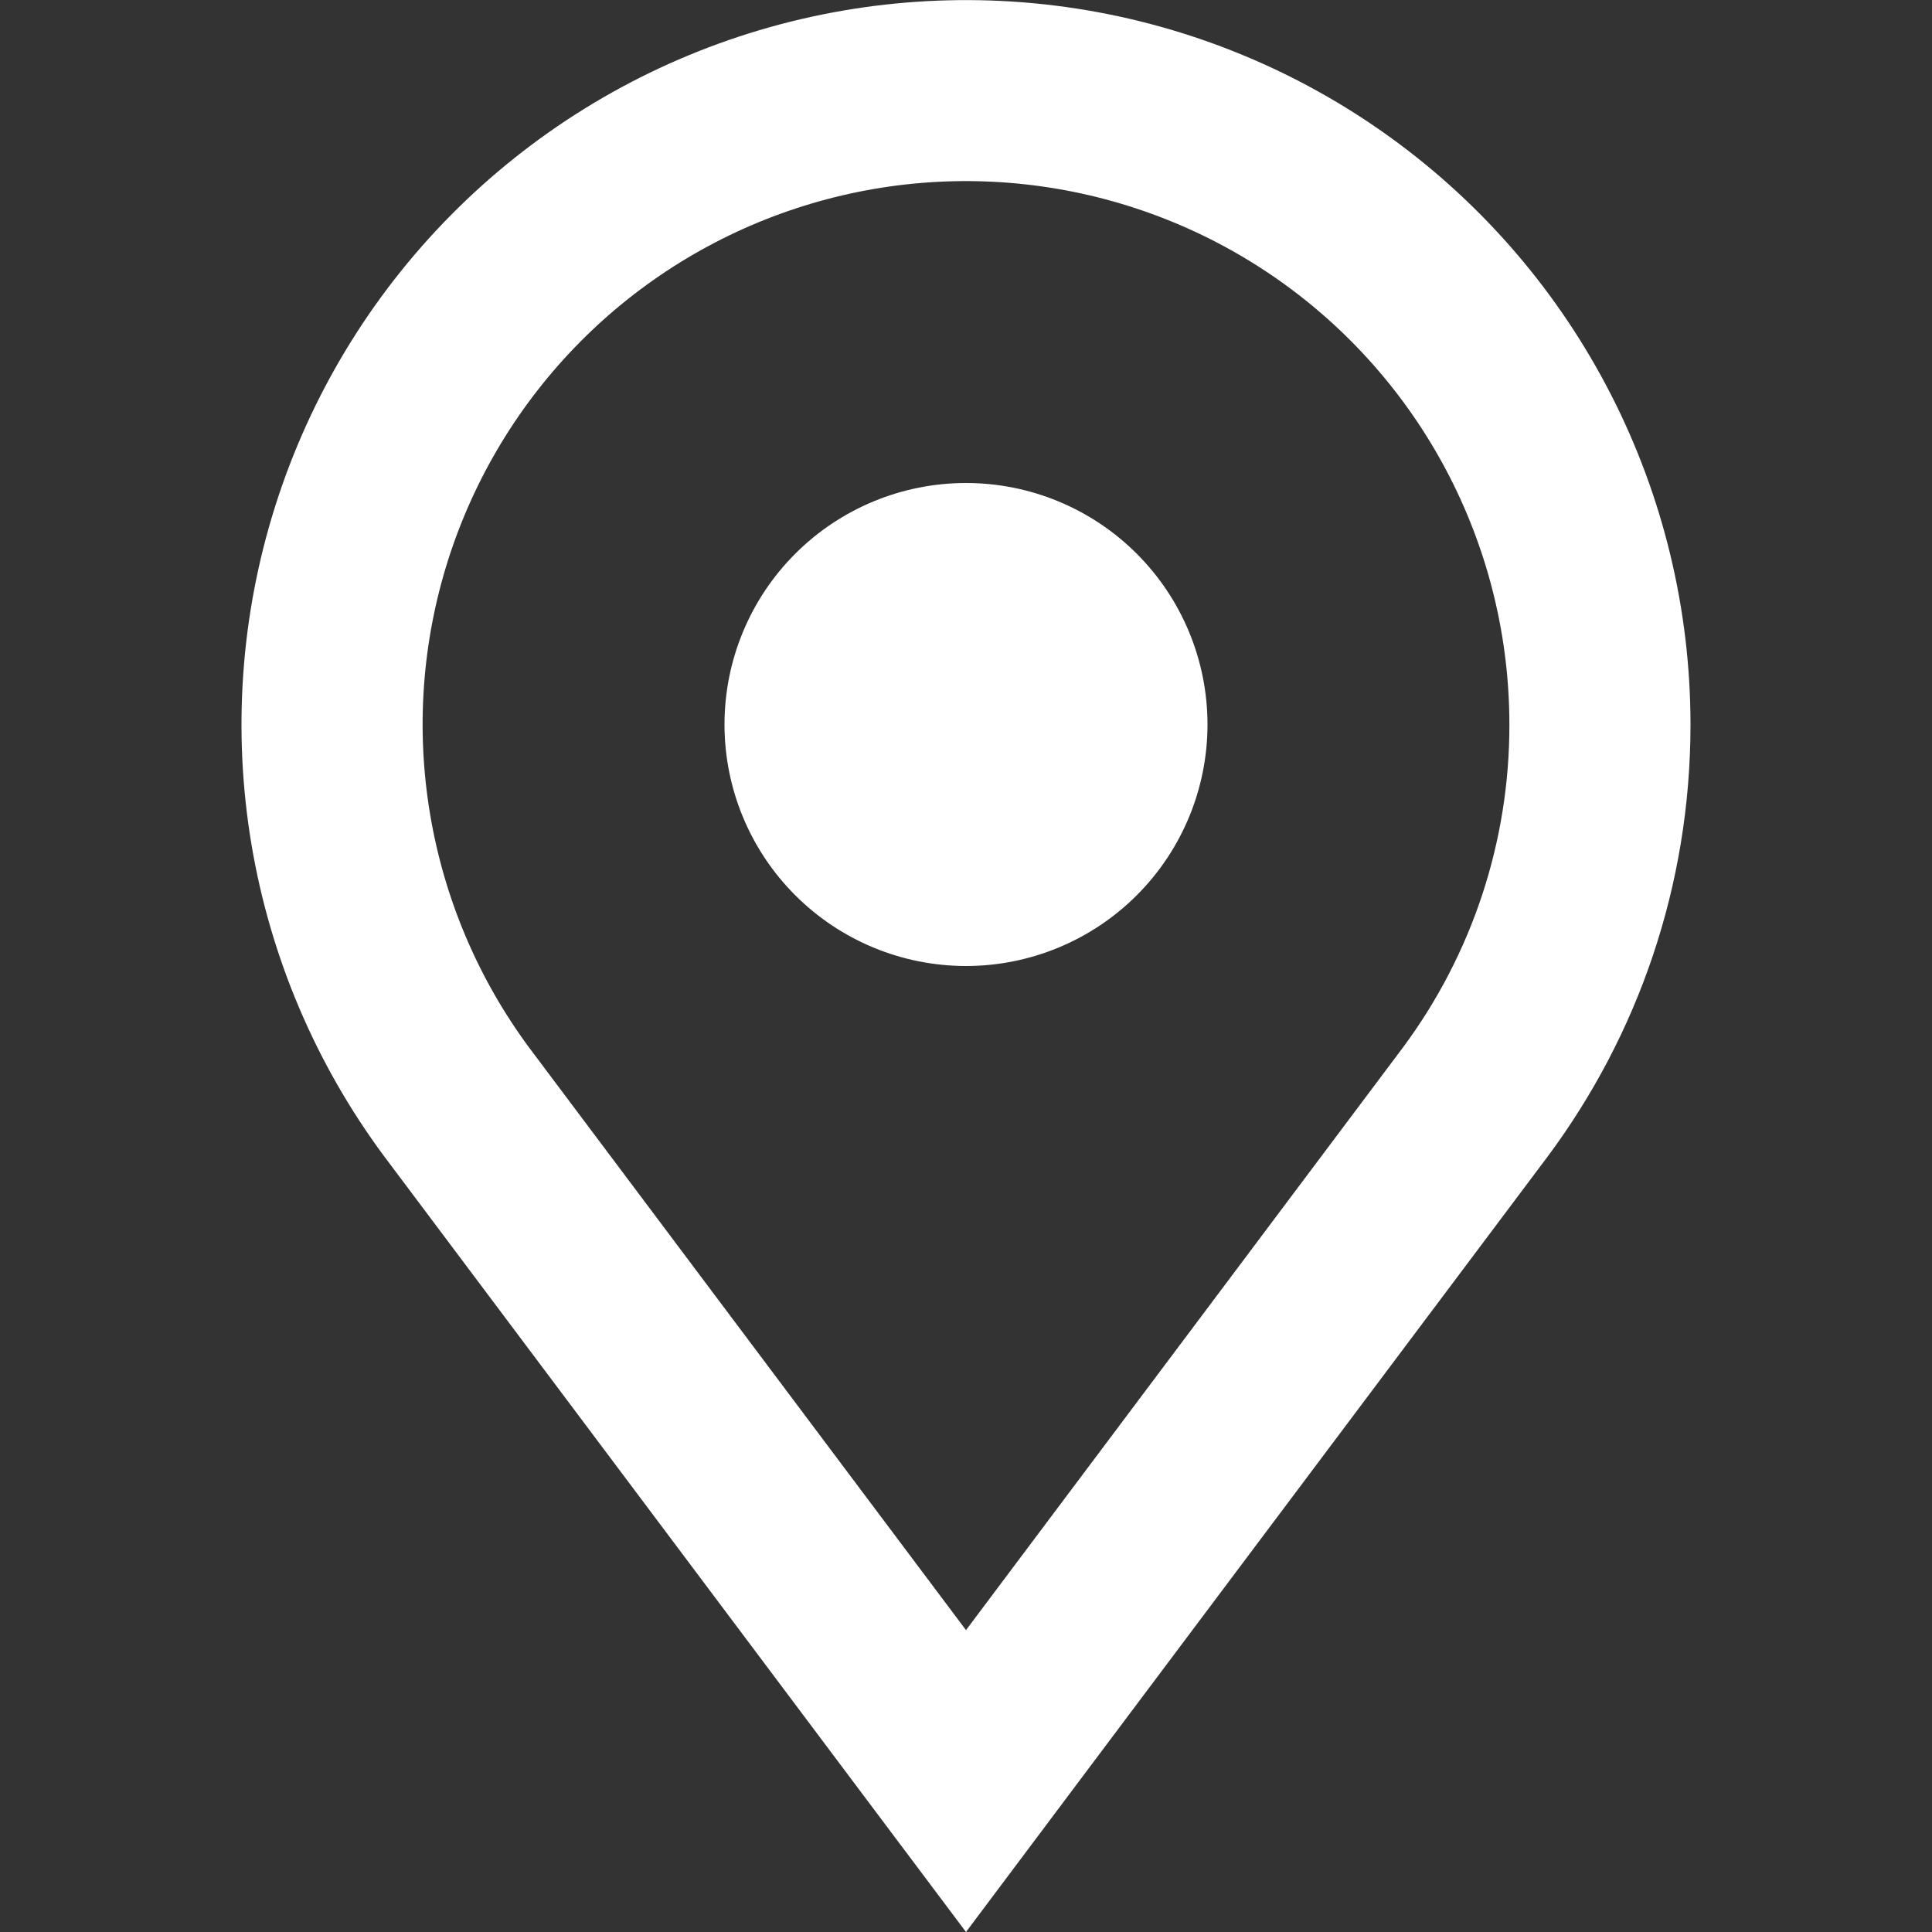 <svg width="67" height="67" viewBox="0 0 67 67" fill="none" xmlns="http://www.w3.org/2000/svg">
<rect x="0" y="0" width="67" height="67" fill="#333333" stroke="none"/>
<g clip-path="url(#clip0_80_2)">
<path fill-rule="evenodd" clip-rule="evenodd" d="M52.344 25.125C52.352 29.163 51.056 33.095 48.646 36.335L33.5 56.531L18.354 36.335C16.58 33.939 15.401 31.157 14.912 28.216C14.422 25.276 14.638 22.261 15.54 19.42C16.443 16.579 18.006 13.993 20.102 11.873C22.198 9.754 24.767 8.162 27.598 7.229C30.429 6.295 33.441 6.046 36.386 6.503C39.332 6.96 42.127 8.108 44.543 9.855C46.958 11.602 48.925 13.897 50.281 16.551C51.637 19.206 52.344 22.144 52.344 25.125ZM58.625 25.125C58.625 30.736 56.787 35.912 53.684 40.091L37.424 61.766L33.5 67L29.572 61.766L13.316 40.091C10.949 36.898 9.373 33.188 8.718 29.268C8.063 25.347 8.348 21.327 9.549 17.538C10.75 13.748 12.833 10.298 15.627 7.47C18.42 4.643 21.845 2.518 25.62 1.271C29.394 0.025 33.41 -0.309 37.339 0.298C41.267 0.906 44.995 2.437 48.217 4.765C51.439 7.093 54.062 10.153 55.871 13.692C57.681 17.232 58.624 21.15 58.625 25.125ZM33.5 33.5C35.721 33.5 37.851 32.618 39.422 31.047C40.993 29.476 41.875 27.346 41.875 25.125C41.875 22.904 40.993 20.774 39.422 19.203C37.851 17.632 35.721 16.75 33.5 16.75C31.279 16.75 29.149 17.632 27.578 19.203C26.007 20.774 25.125 22.904 25.125 25.125C25.125 27.346 26.007 29.476 27.578 31.047C29.149 32.618 31.279 33.5 33.5 33.5Z" fill="white"/>
</g>
<defs>
<clipPath id="clip0_80_2">
<rect width="67" height="67" fill="white"/>
</clipPath>
</defs>
</svg>

